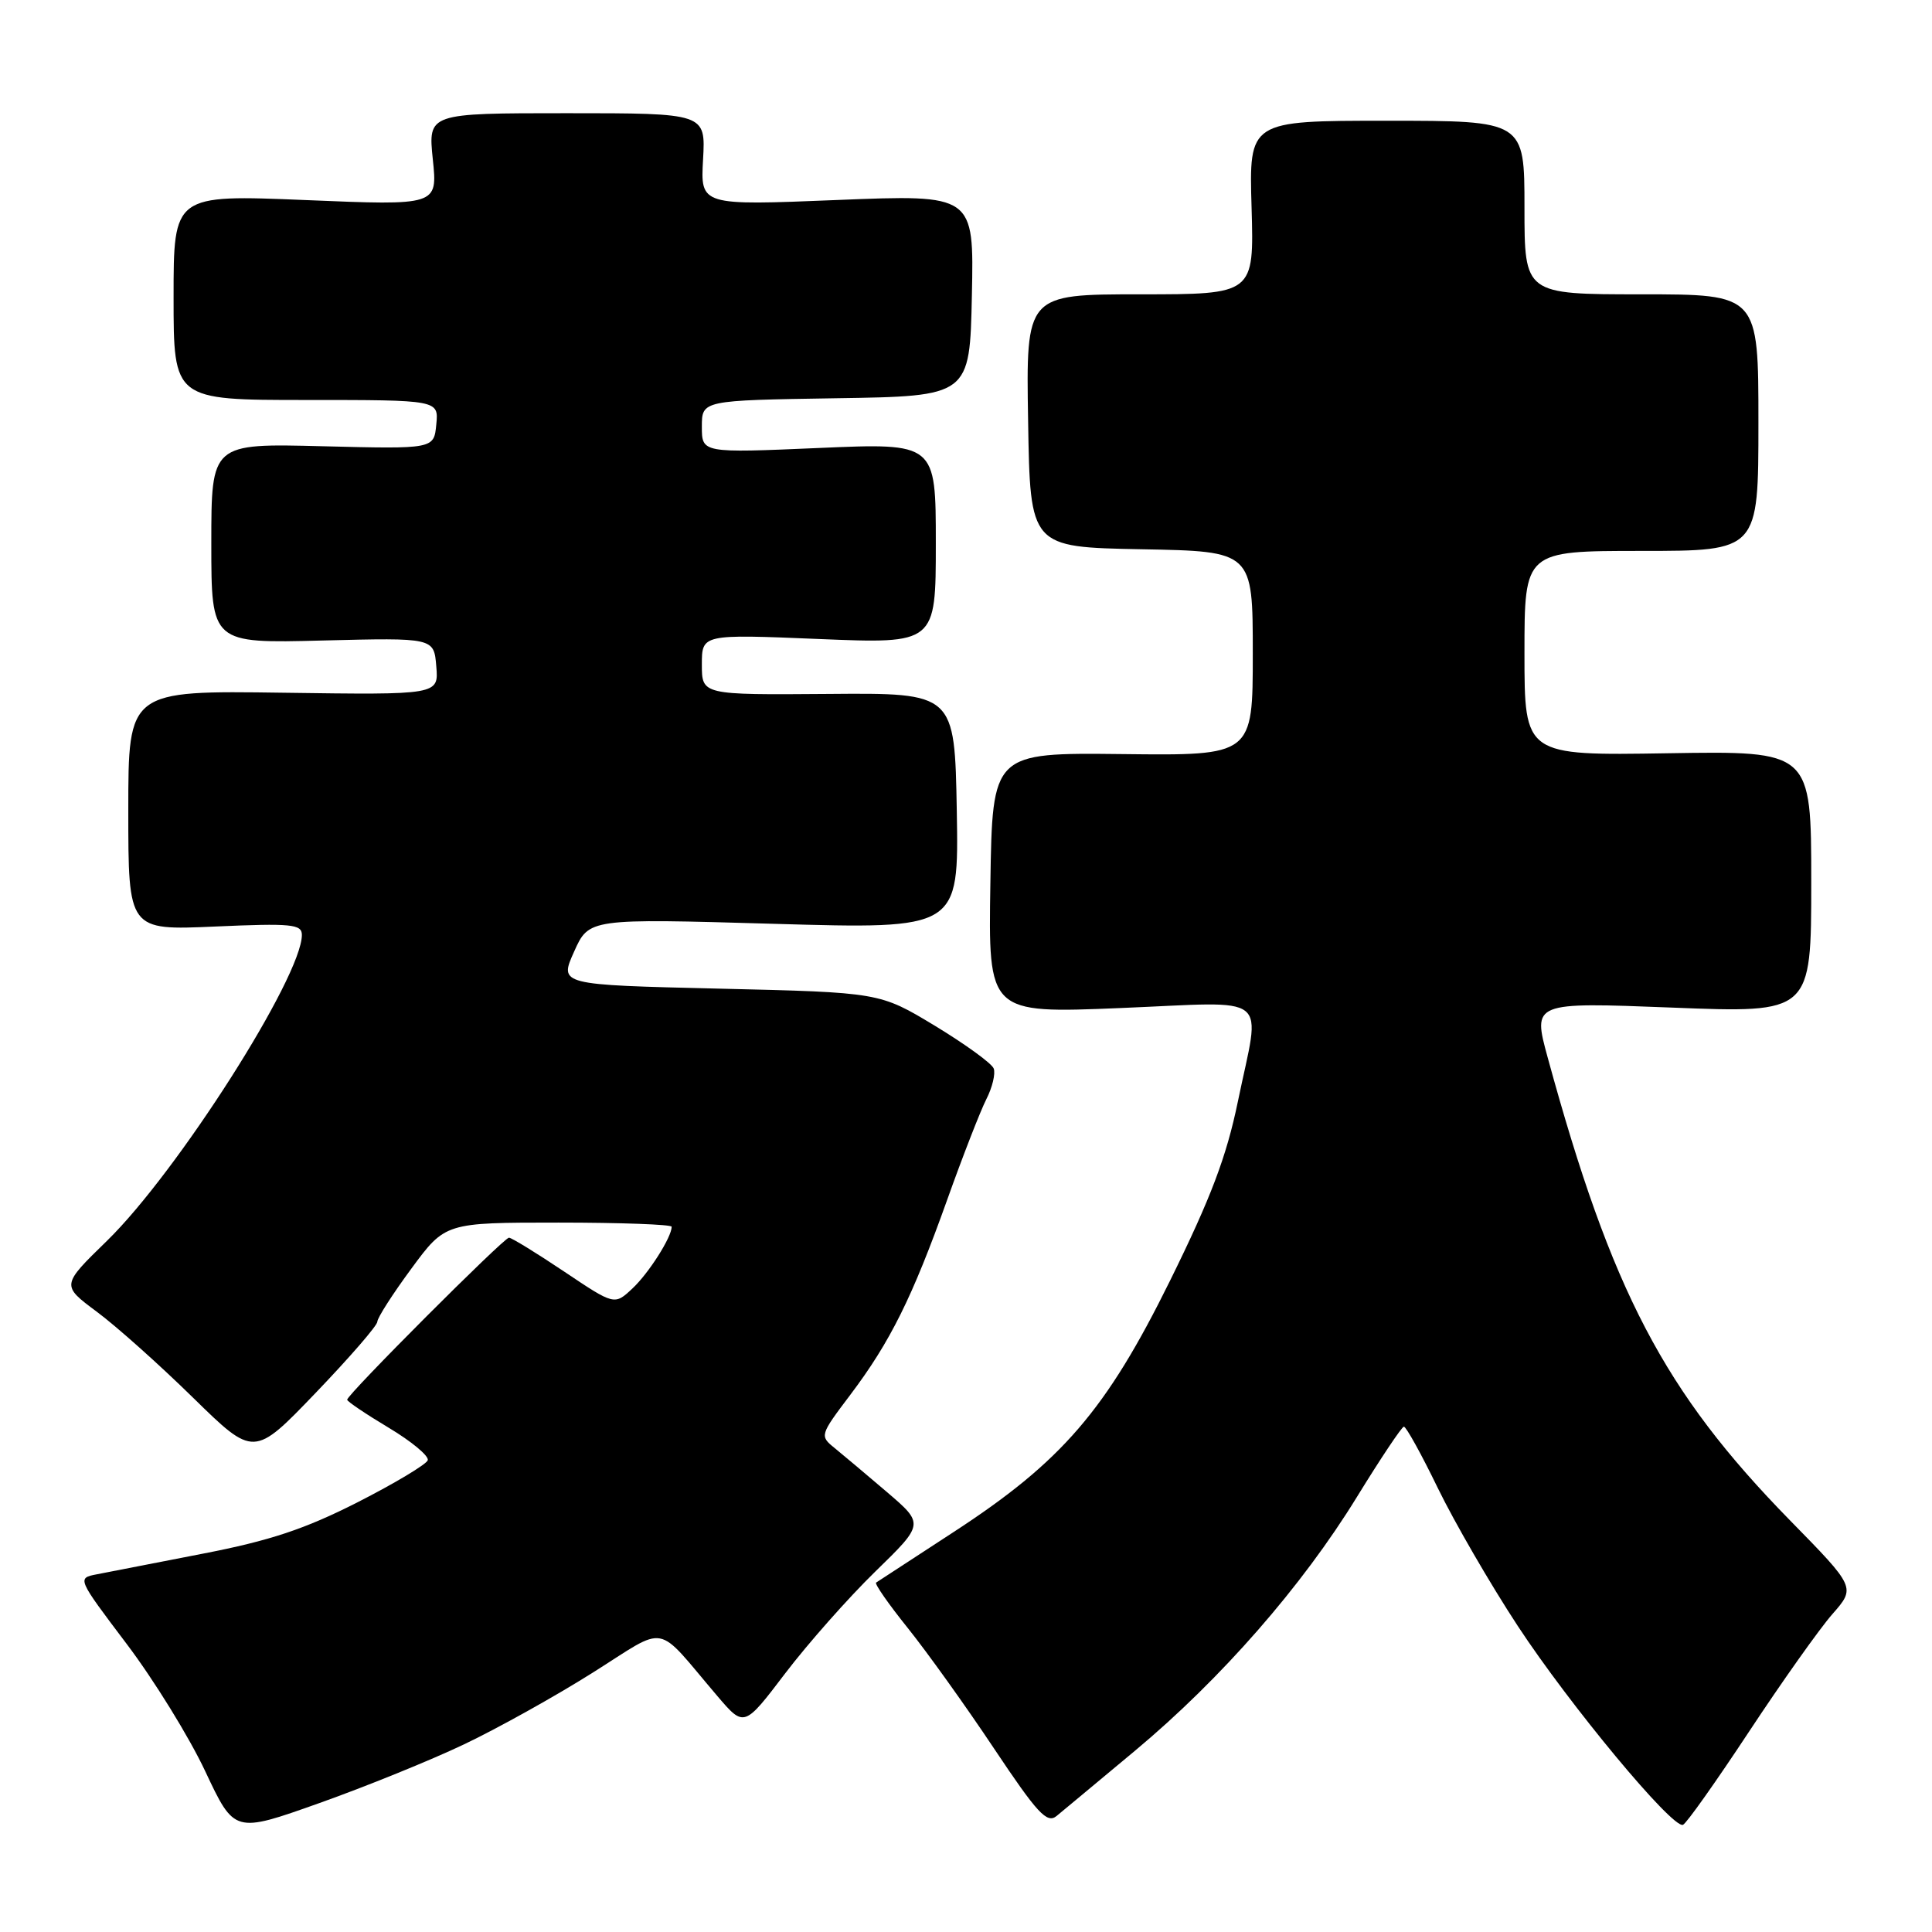 <?xml version="1.0" encoding="UTF-8" standalone="no"?>
<!DOCTYPE svg PUBLIC "-//W3C//DTD SVG 1.1//EN" "http://www.w3.org/Graphics/SVG/1.1/DTD/svg11.dtd" >
<svg xmlns="http://www.w3.org/2000/svg" xmlns:xlink="http://www.w3.org/1999/xlink" version="1.1" viewBox="0 0 256 256">
 <g >
 <path fill="currentColor"
d=" M 61.50 231.13 C 65.90 229.04 73.55 224.78 78.50 221.66 C 88.68 215.26 86.66 214.89 95.05 224.73 C 98.60 228.89 98.60 228.89 104.05 221.72 C 107.05 217.78 112.42 211.71 115.98 208.24 C 122.46 201.93 122.46 201.93 117.53 197.71 C 114.82 195.40 111.70 192.77 110.59 191.87 C 108.60 190.26 108.63 190.17 112.67 184.82 C 117.96 177.81 120.88 171.93 125.50 159.00 C 127.56 153.22 129.90 147.22 130.69 145.66 C 131.49 144.10 131.93 142.26 131.67 141.58 C 131.41 140.90 127.90 138.36 123.88 135.92 C 116.56 131.50 116.56 131.50 95.33 131.00 C 74.09 130.50 74.09 130.50 76.07 126.10 C 78.04 121.70 78.04 121.70 102.54 122.41 C 127.05 123.12 127.05 123.12 126.78 107.47 C 126.50 91.81 126.50 91.81 109.75 91.95 C 93.00 92.08 93.00 92.08 93.00 88.06 C 93.00 84.03 93.00 84.03 108.50 84.67 C 124.00 85.31 124.00 85.31 124.00 72.00 C 124.00 58.69 124.00 58.69 108.50 59.36 C 93.00 60.03 93.00 60.03 93.00 56.54 C 93.00 53.05 93.00 53.05 110.75 52.77 C 128.50 52.50 128.50 52.50 128.78 39.13 C 129.06 25.77 129.06 25.77 110.94 26.50 C 92.81 27.24 92.81 27.24 93.16 21.12 C 93.50 15.00 93.50 15.00 75.11 15.00 C 56.72 15.00 56.72 15.00 57.35 21.12 C 57.99 27.24 57.99 27.24 40.50 26.51 C 23.00 25.79 23.00 25.79 23.00 39.39 C 23.00 53.00 23.00 53.00 40.56 53.00 C 58.13 53.00 58.13 53.00 57.81 56.25 C 57.50 59.50 57.50 59.50 42.75 59.13 C 28.00 58.75 28.00 58.75 28.00 72.00 C 28.00 85.25 28.00 85.25 42.75 84.87 C 57.50 84.50 57.50 84.50 57.81 88.29 C 58.13 92.08 58.13 92.08 37.56 91.79 C 17.00 91.50 17.00 91.50 17.00 107.39 C 17.00 123.28 17.00 123.28 28.50 122.77 C 38.64 122.32 40.00 122.46 40.00 123.88 C 40.00 129.43 23.50 155.32 14.18 164.41 C 8.12 170.31 8.12 170.31 12.81 173.80 C 15.39 175.71 21.13 180.84 25.57 185.19 C 33.64 193.09 33.64 193.09 41.82 184.57 C 46.32 179.88 50.00 175.64 50.00 175.13 C 50.00 174.63 52.02 171.47 54.50 168.11 C 59.00 162.00 59.00 162.00 74.00 162.00 C 82.25 162.00 89.00 162.25 89.00 162.55 C 89.00 163.93 85.96 168.71 83.80 170.73 C 81.42 172.96 81.42 172.96 74.74 168.48 C 71.07 166.02 67.78 164.00 67.44 164.00 C 66.76 164.00 46.00 184.78 46.00 185.47 C 46.00 185.70 48.48 187.37 51.50 189.18 C 54.53 190.99 56.86 192.93 56.68 193.49 C 56.49 194.04 52.29 196.56 47.34 199.08 C 40.39 202.61 35.75 204.15 26.92 205.86 C 20.64 207.08 14.31 208.31 12.85 208.60 C 10.20 209.11 10.20 209.11 16.77 217.81 C 20.39 222.59 25.08 230.19 27.20 234.71 C 31.06 242.92 31.06 242.92 42.28 238.93 C 48.45 236.74 57.10 233.23 61.50 231.13 Z  M 150.43 231.95 C 161.81 222.45 172.52 210.20 179.79 198.37 C 182.93 193.26 185.74 189.06 186.02 189.04 C 186.31 189.02 188.34 192.68 190.52 197.18 C 192.71 201.68 197.47 209.90 201.10 215.43 C 207.98 225.92 221.60 242.32 223.00 241.80 C 223.45 241.64 227.38 236.08 231.75 229.46 C 236.12 222.84 241.09 215.83 242.79 213.89 C 245.90 210.35 245.90 210.35 237.16 201.43 C 220.49 184.40 213.55 171.13 205.08 140.14 C 203.07 132.79 203.07 132.79 221.53 133.51 C 240.00 134.24 240.00 134.24 240.00 116.87 C 240.00 99.50 240.00 99.50 221.00 99.81 C 202.00 100.12 202.00 100.12 202.00 86.56 C 202.00 73.00 202.00 73.00 217.50 73.00 C 233.00 73.00 233.00 73.00 233.00 56.00 C 233.00 39.00 233.00 39.00 217.50 39.00 C 202.00 39.00 202.00 39.00 202.00 27.50 C 202.00 16.00 202.00 16.00 183.75 16.00 C 165.50 16.00 165.50 16.00 165.84 27.50 C 166.17 39.00 166.17 39.00 151.06 39.00 C 135.95 39.00 135.95 39.00 136.23 55.75 C 136.50 72.50 136.50 72.50 151.25 72.78 C 166.00 73.05 166.00 73.05 166.00 86.59 C 166.00 100.12 166.00 100.12 148.75 99.92 C 131.50 99.73 131.50 99.73 131.23 117.01 C 130.95 134.29 130.95 134.29 148.48 133.57 C 168.82 132.74 167.04 131.32 164.02 145.98 C 162.51 153.28 160.45 158.72 155.05 169.67 C 146.56 186.88 140.71 193.67 126.27 203.06 C 120.90 206.56 116.32 209.54 116.09 209.70 C 115.86 209.86 117.76 212.58 120.30 215.74 C 122.84 218.91 127.98 226.08 131.71 231.68 C 137.46 240.29 138.73 241.67 140.00 240.63 C 140.82 239.95 145.52 236.05 150.43 231.95 Z "/>
</g>
</svg>